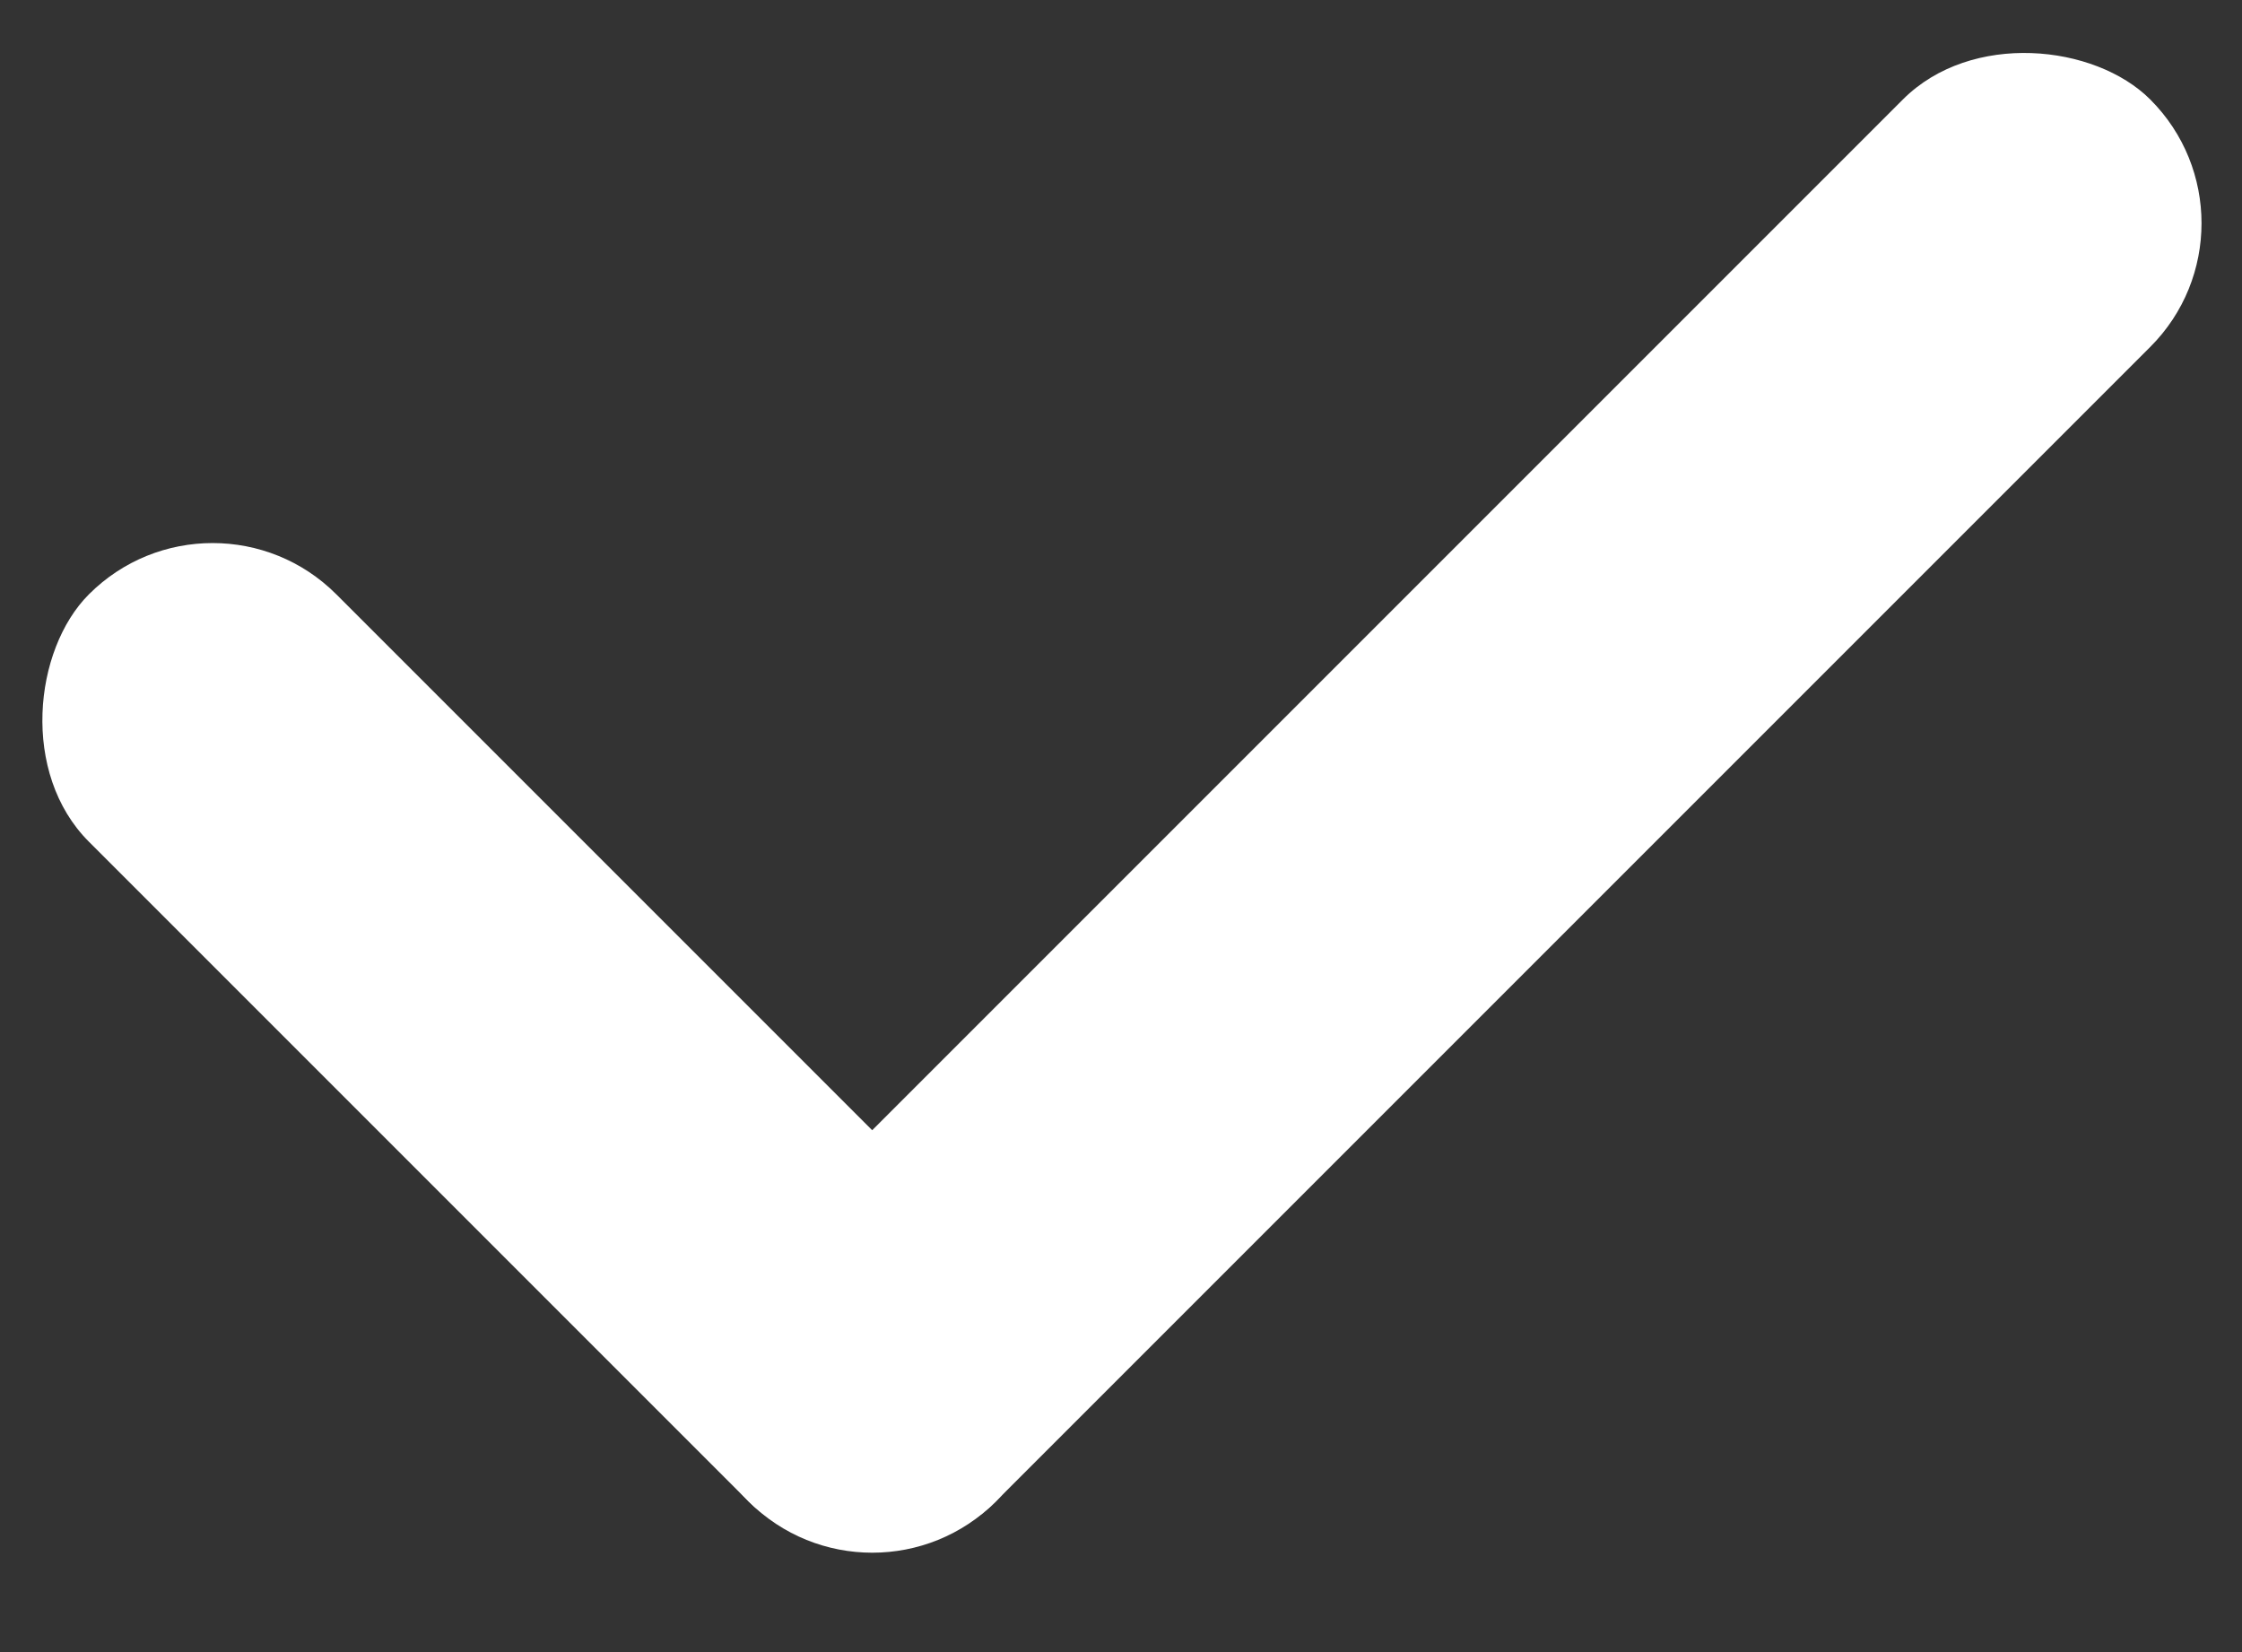 <?xml version="1.0" encoding="UTF-8"?>
<svg width="19px" height="14px" viewBox="0 0 19 14" version="1.1" xmlns="http://www.w3.org/2000/svg" xmlns:xlink="http://www.w3.org/1999/xlink">
    <rect x="0" y="0" width="19" height="14" fill="#333333" stroke="none"/>
    <!-- Generator: Sketch 46.2 (44496) - http://www.bohemiancoding.com/sketch -->
    <title>Group 28</title>
    <desc>Created with Sketch.</desc>
    <defs></defs>
    <g id="Page-1" stroke="none" stroke-width="1" fill="none" fill-rule="evenodd">
        <g id="Apple-TV-Copy-2" transform="translate(-299, -2471)" fill="#FFFFFF">
            <g id="2" transform="translate(249, 1860)">
                <g id="icon2" transform="translate(0, 538)">
                    <g id="Group-34" transform="translate(25, 0)">
                        <g id="Group-30">
                            <g id="Group-10">
                                <g id="Group-29-Copy" transform="translate(18.776, 62.263)">
                                    <g id="Group-28" transform="translate(15.688, 14.841) rotate(-315) translate(-15.688, -14.841) translate(10.188, 6.341)">
                                        <rect id="Rectangle-69" x="0" y="13.836" width="10.871" height="2.965" rx="1.482"></rect>
                                        <rect id="Rectangle-69-Copy" transform="translate(9.388, 8.401) rotate(-90) translate(-9.388, -8.401) " x="0.988" y="6.918" width="16.8" height="2.965" rx="1.482"></rect>
                                    </g>
                                </g>
                            </g>
                        </g>
                    </g>
                </g>
            </g>
        </g>
    </g>
</svg>